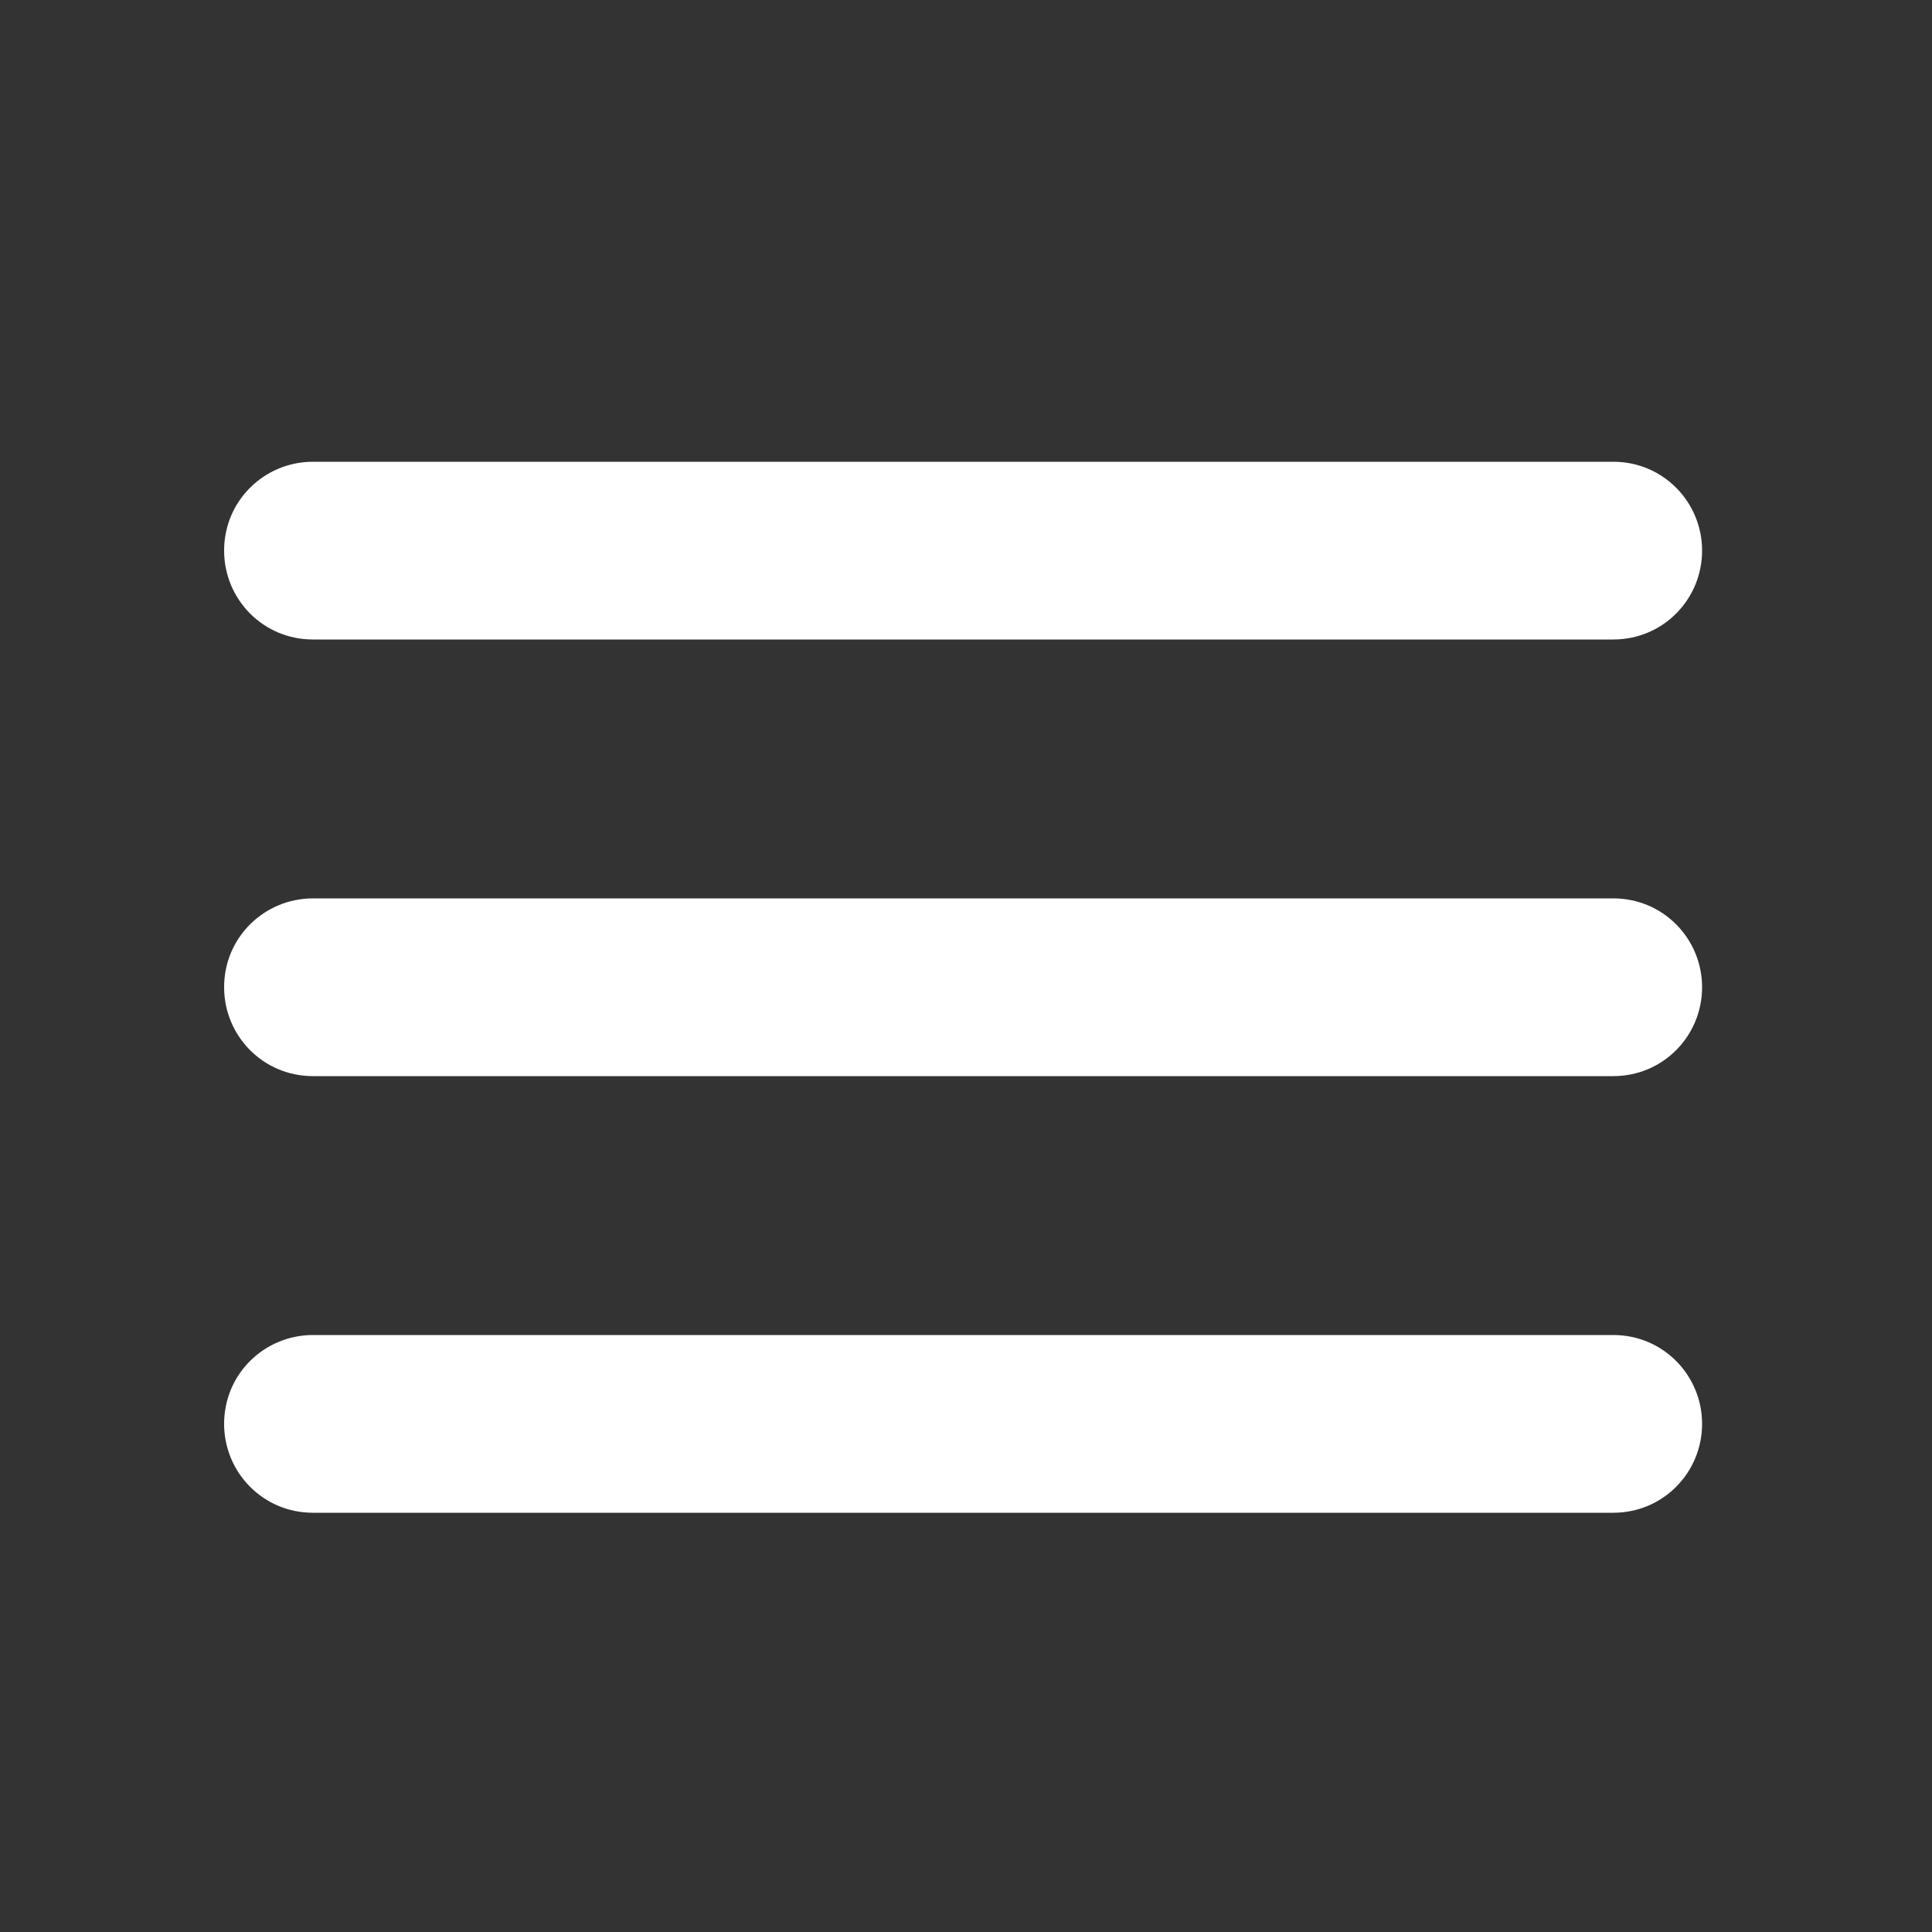 <?xml version="1.0" encoding="utf-8"?>
<!-- Generator: Adobe Illustrator 19.0.0, SVG Export Plug-In . SVG Version: 6.00 Build 0)  -->
<!DOCTYPE svg PUBLIC "-//W3C//DTD SVG 1.1//EN" "http://www.w3.org/Graphics/SVG/1.1/DTD/svg11.dtd">
<svg version="1.1" id="icon_x5F_hamburger_x5F_cont" onmousedown="top.LIVE.md(event)"
	 xmlns="http://www.w3.org/2000/svg" xmlns:xlink="http://www.w3.org/1999/xlink" x="0px" y="0px" viewBox="-255 347 100 100"
	 style="enable-background:new -255 347 100 100;" xml:space="preserve">
<rect x="-255" y="347" width="100" height="100" fill="#333333" stroke="none"/>
<style type="text/css">
	.st0{fill:#FFFFFF;}
</style>
<path id="icon_x5F_hamburger" class="st0" d="M-171.5,380.1h-67.3c-2.6,0-4.6-2.1-4.6-4.6l0,0c0-2.6,2.1-4.6,4.6-4.6h67.3
	c2.6,0,4.6,2.1,4.6,4.6l0,0C-166.9,378-168.9,380.1-171.5,380.1z"/>
<path id="icon_x5F_hamburger_1_" class="st0" d="M-171.5,402.7h-67.3c-2.6,0-4.6-2.1-4.6-4.6l0,0c0-2.6,2.1-4.6,4.6-4.6h67.3
	c2.6,0,4.6,2.1,4.6,4.6l0,0C-166.9,400.6-168.9,402.7-171.5,402.7z"/>
<path id="icon_x5F_hamburger_2_" class="st0" d="M-171.5,425.3h-67.3c-2.6,0-4.6-2.1-4.6-4.6l0,0c0-2.6,2.1-4.6,4.6-4.6h67.3
	c2.6,0,4.6,2.1,4.6,4.6l0,0C-166.9,423.2-168.9,425.3-171.5,425.3z"/>
</svg>
